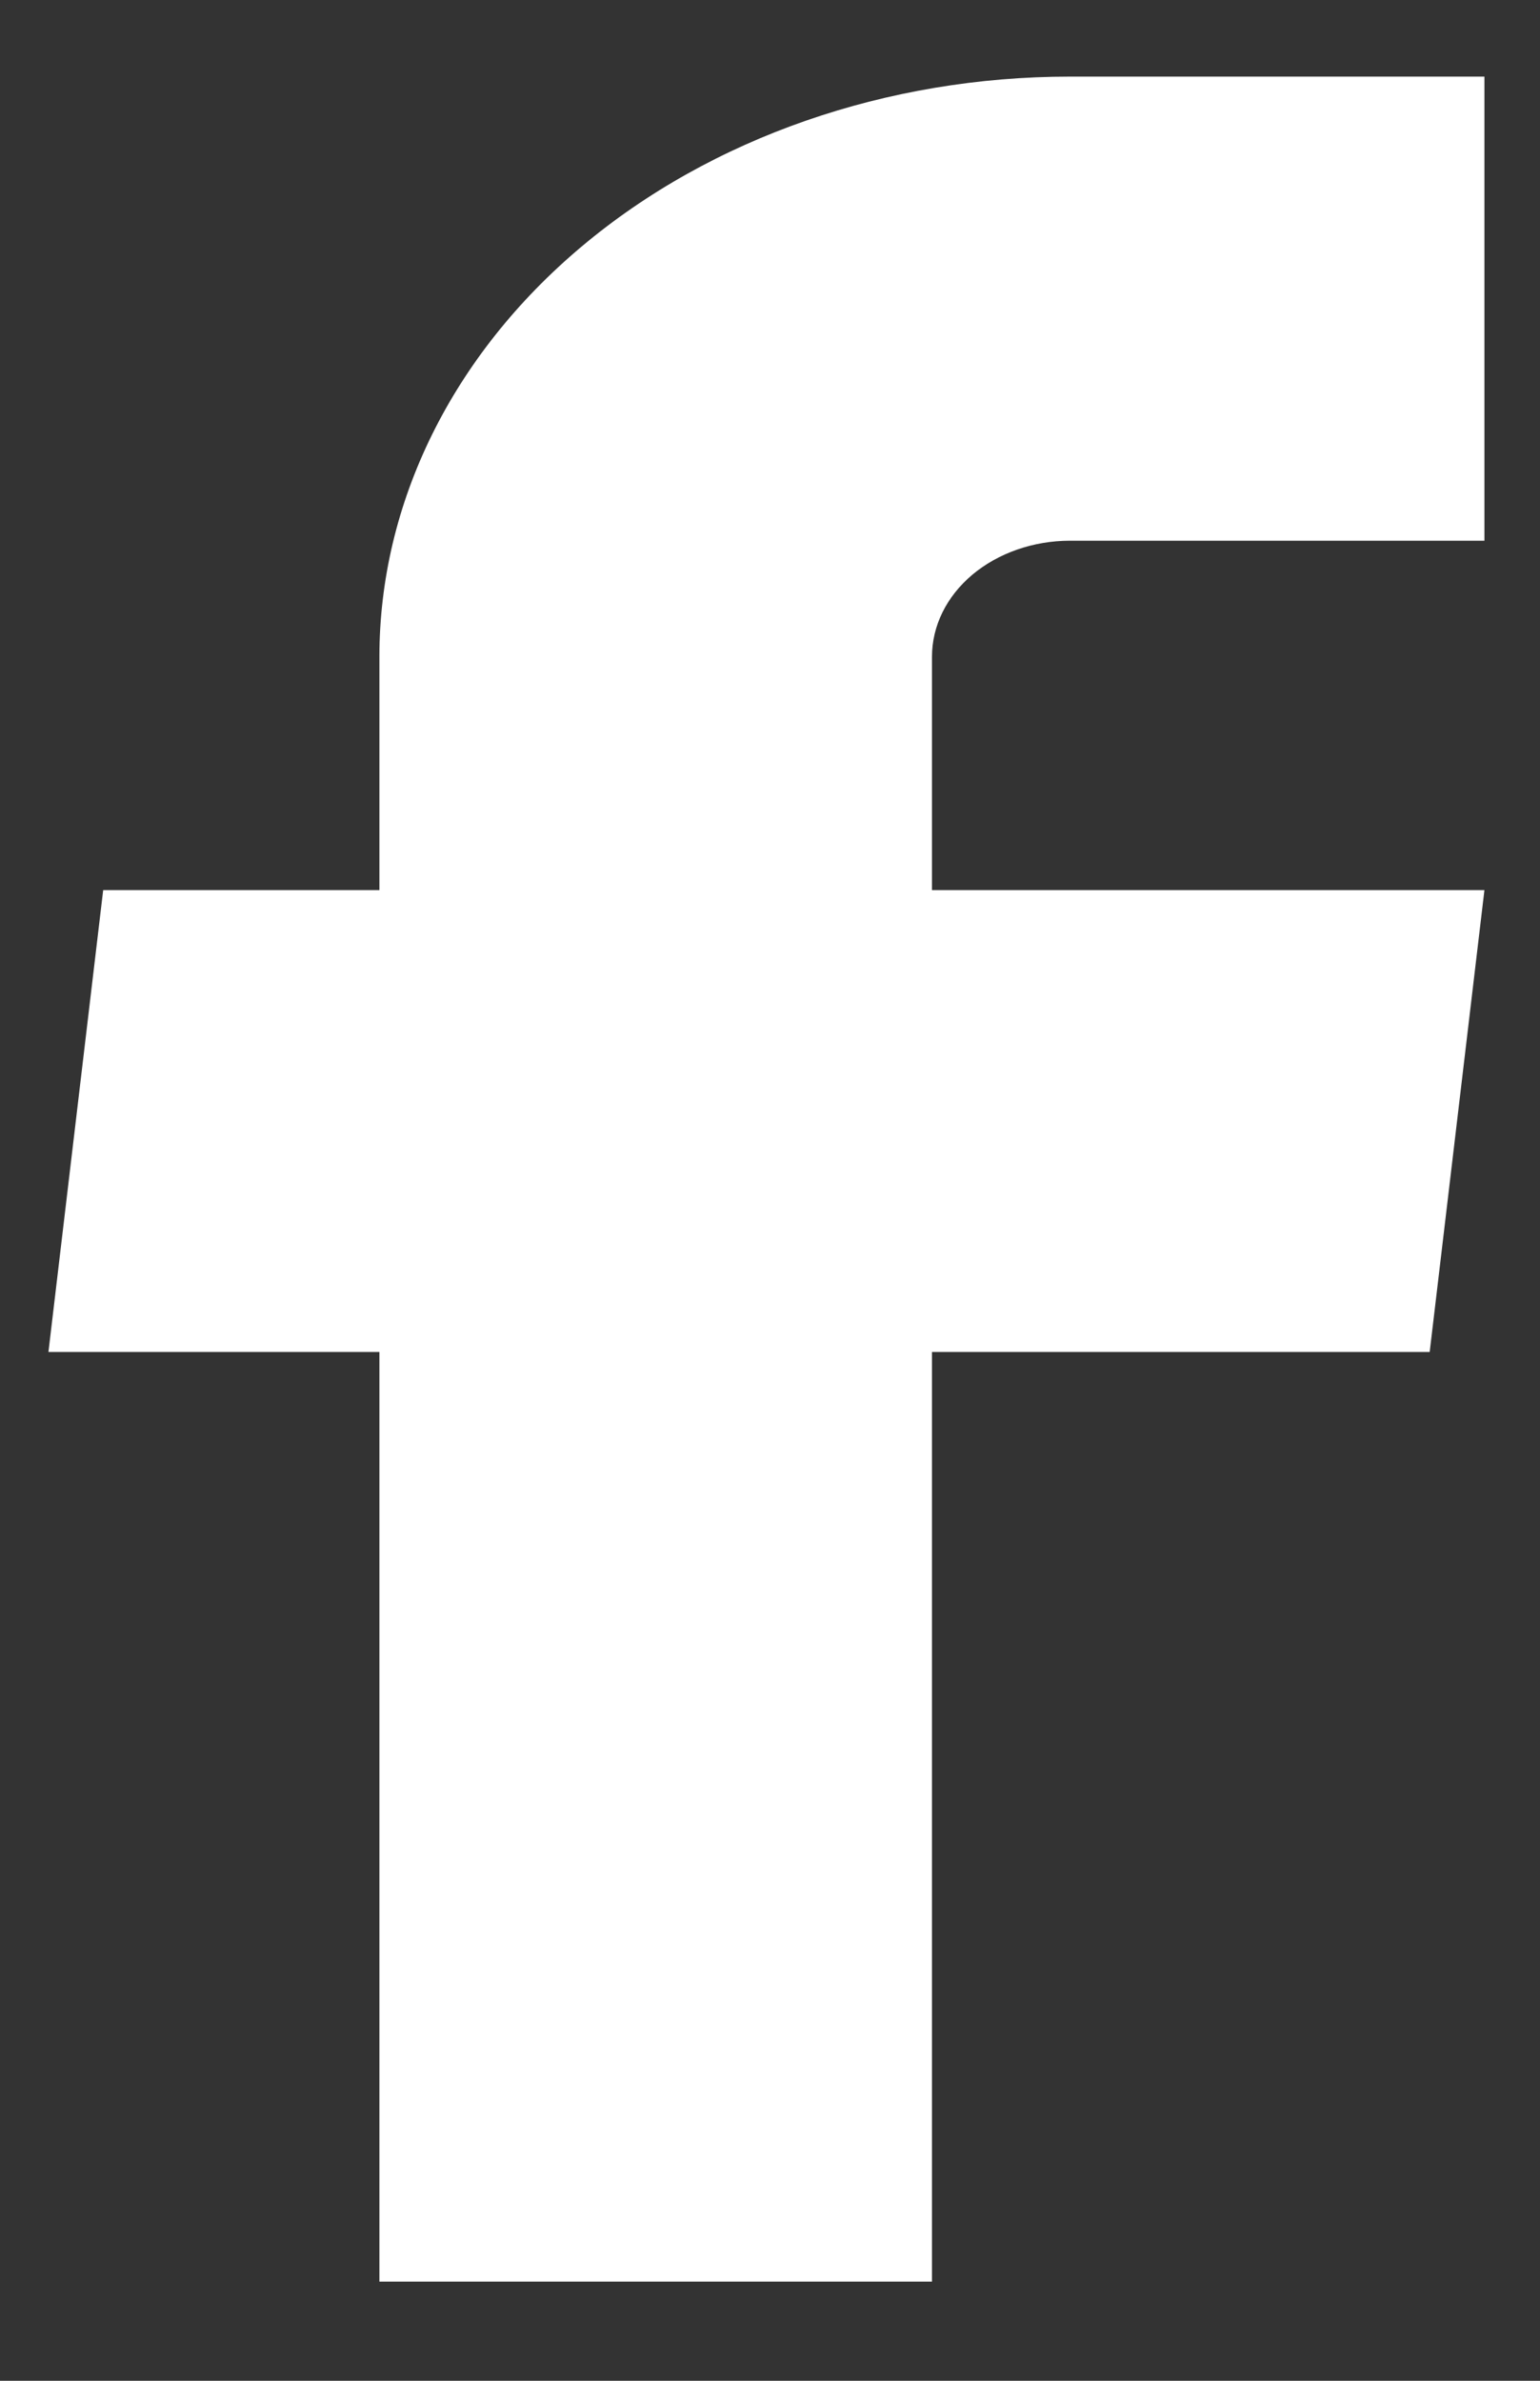 <svg width="11" height="17" viewBox="0 0 11 17" fill="none" xmlns="http://www.w3.org/2000/svg">
<rect x="0" y="0" width="11" height="17" fill="#333333" stroke="none"/>
<path d="M2.71 16.292H6.657V9.654H10.212L10.603 6.356H6.657V4.69C6.657 4.47 6.76 4.26 6.945 4.104C7.13 3.949 7.381 3.861 7.643 3.861H10.603V0.547H7.643C6.335 0.547 5.08 0.983 4.155 1.76C3.23 2.537 2.71 3.591 2.71 4.69V6.356H0.737L0.346 9.654H2.71V16.292Z" fill="white"/>
</svg>
